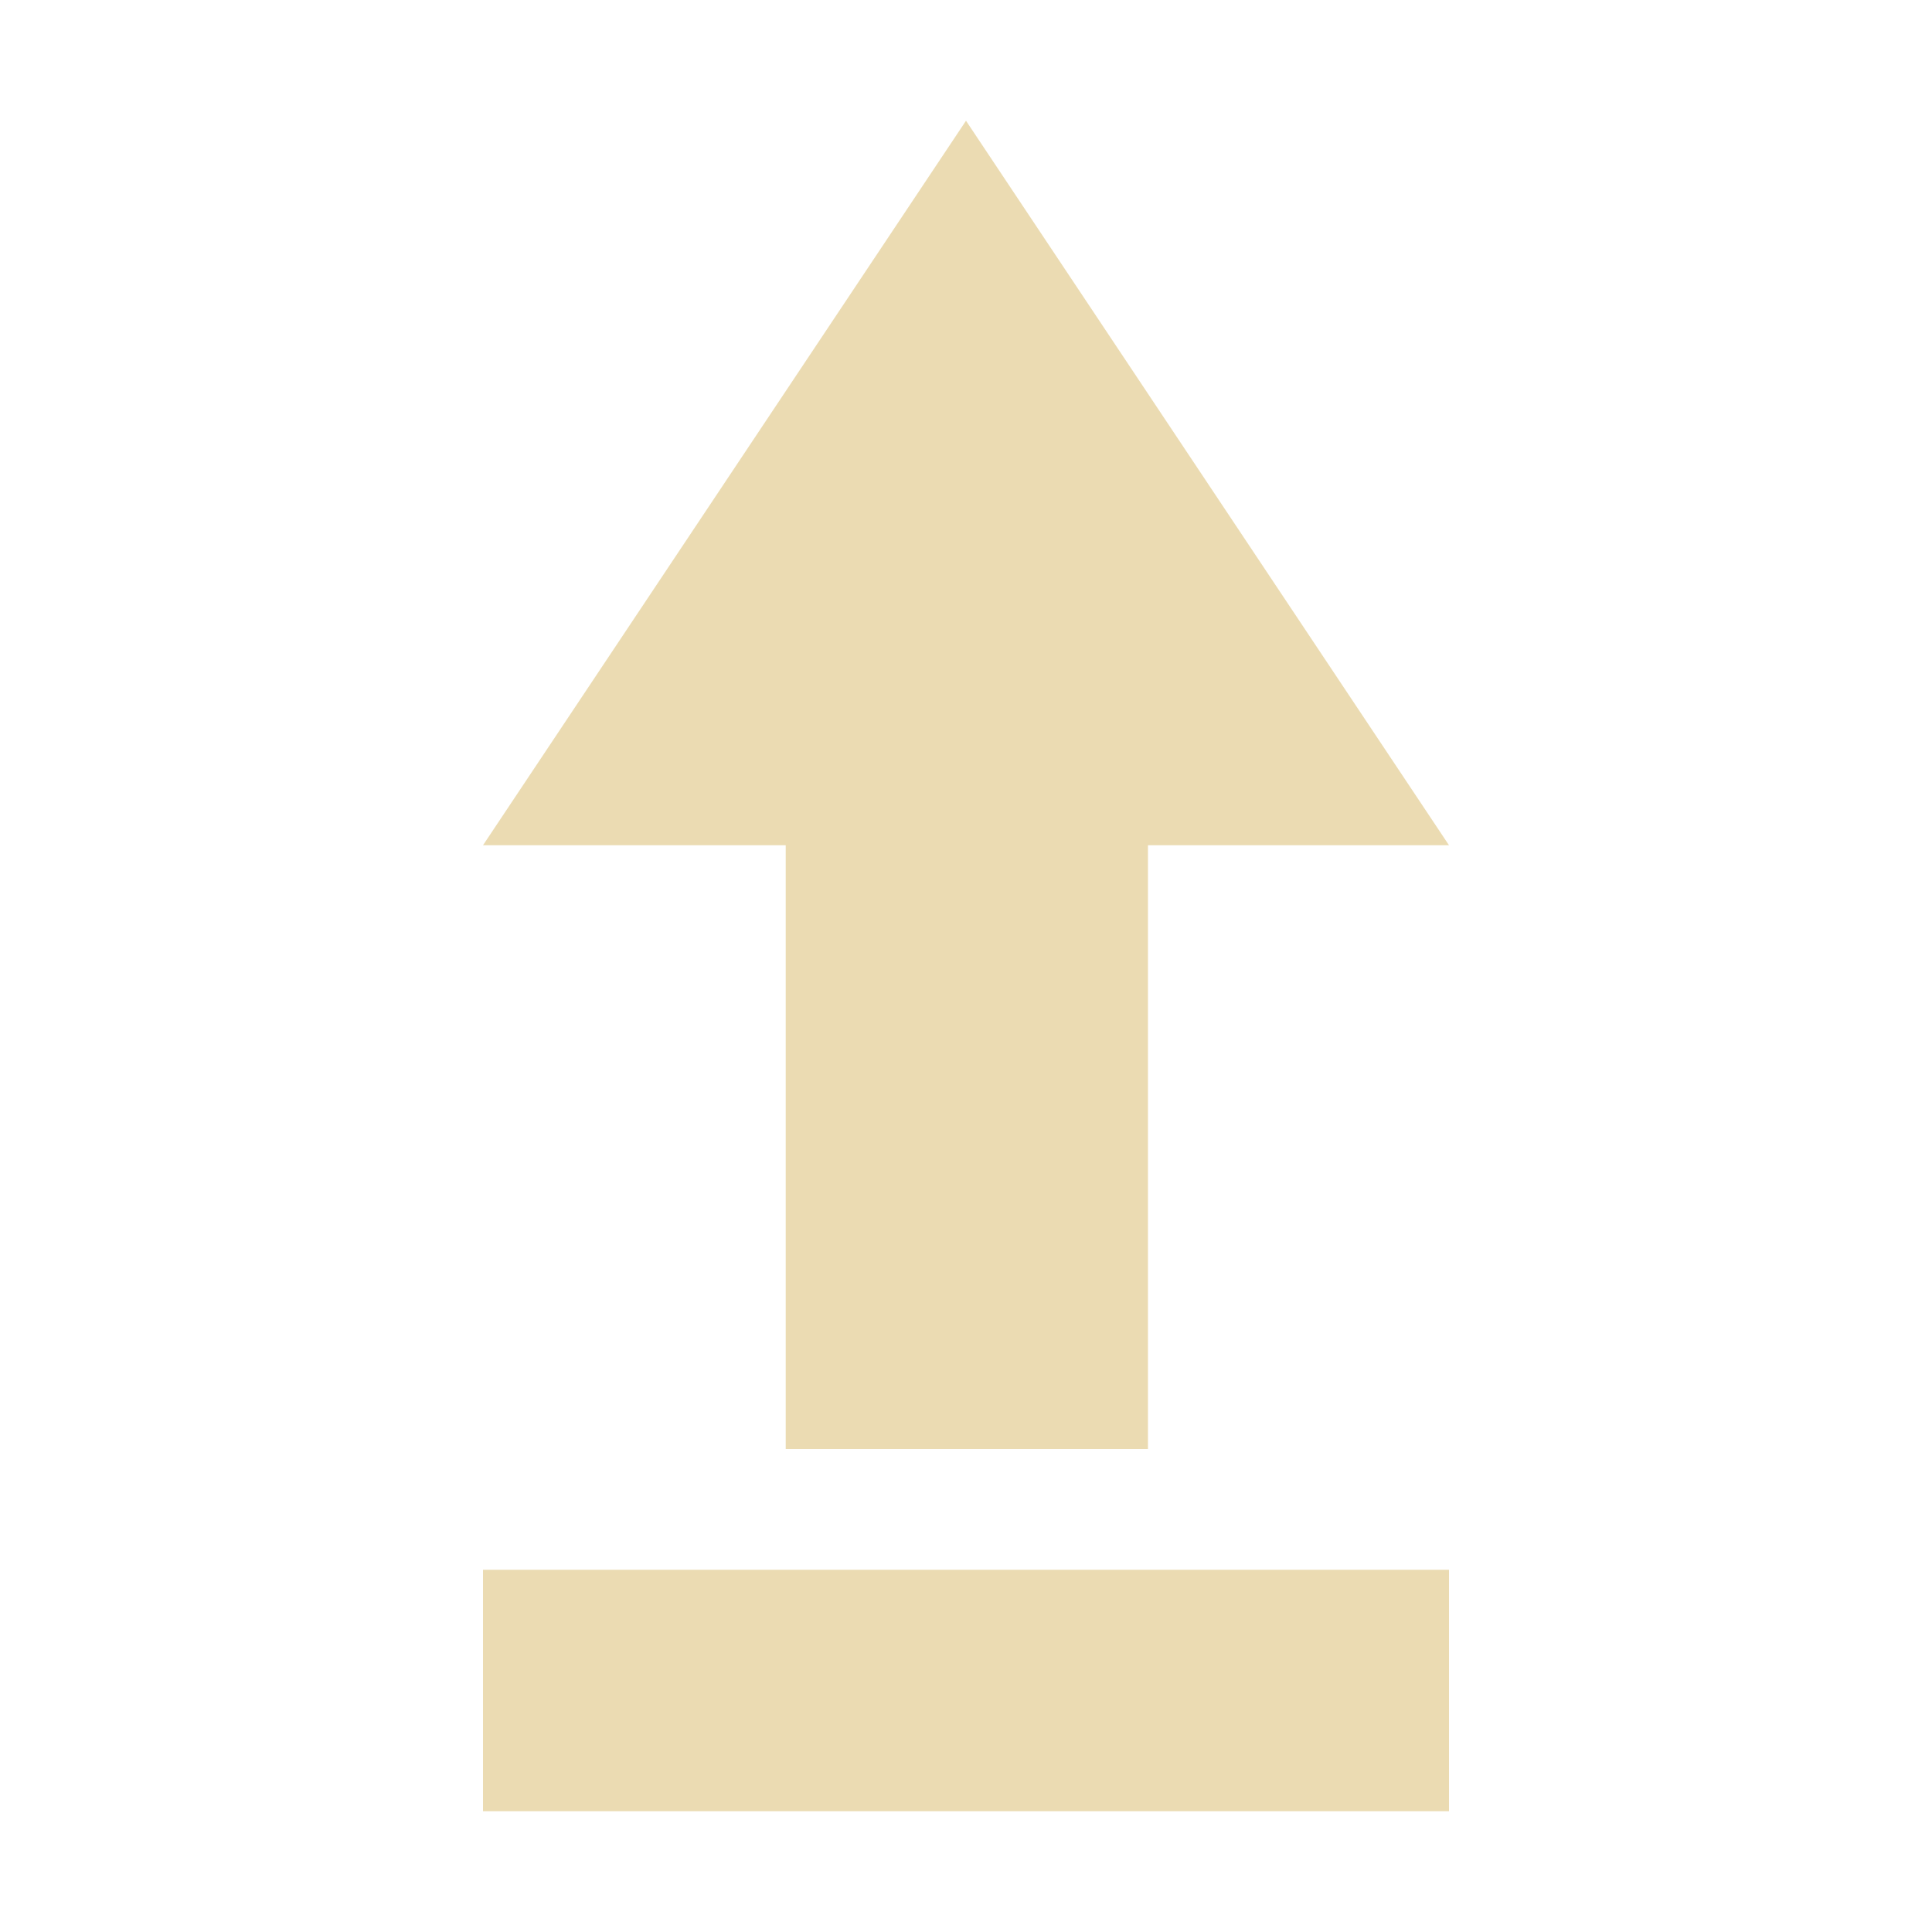 <svg width="16" height="16" version="1.1" xmlns="http://www.w3.org/2000/svg">
  <defs>
    <style id="current-color-scheme" type="text/css">.ColorScheme-Text { color:#ebdbb2; } .ColorScheme-Highlight { color:#458588; }</style>
  </defs>
  <path class="ColorScheme-Text" d="m4 13v2h8v-2zm5.507-1v-5h2.493l-4-6-4 6h2.507v5z" fill="currentColor"/>
</svg>
